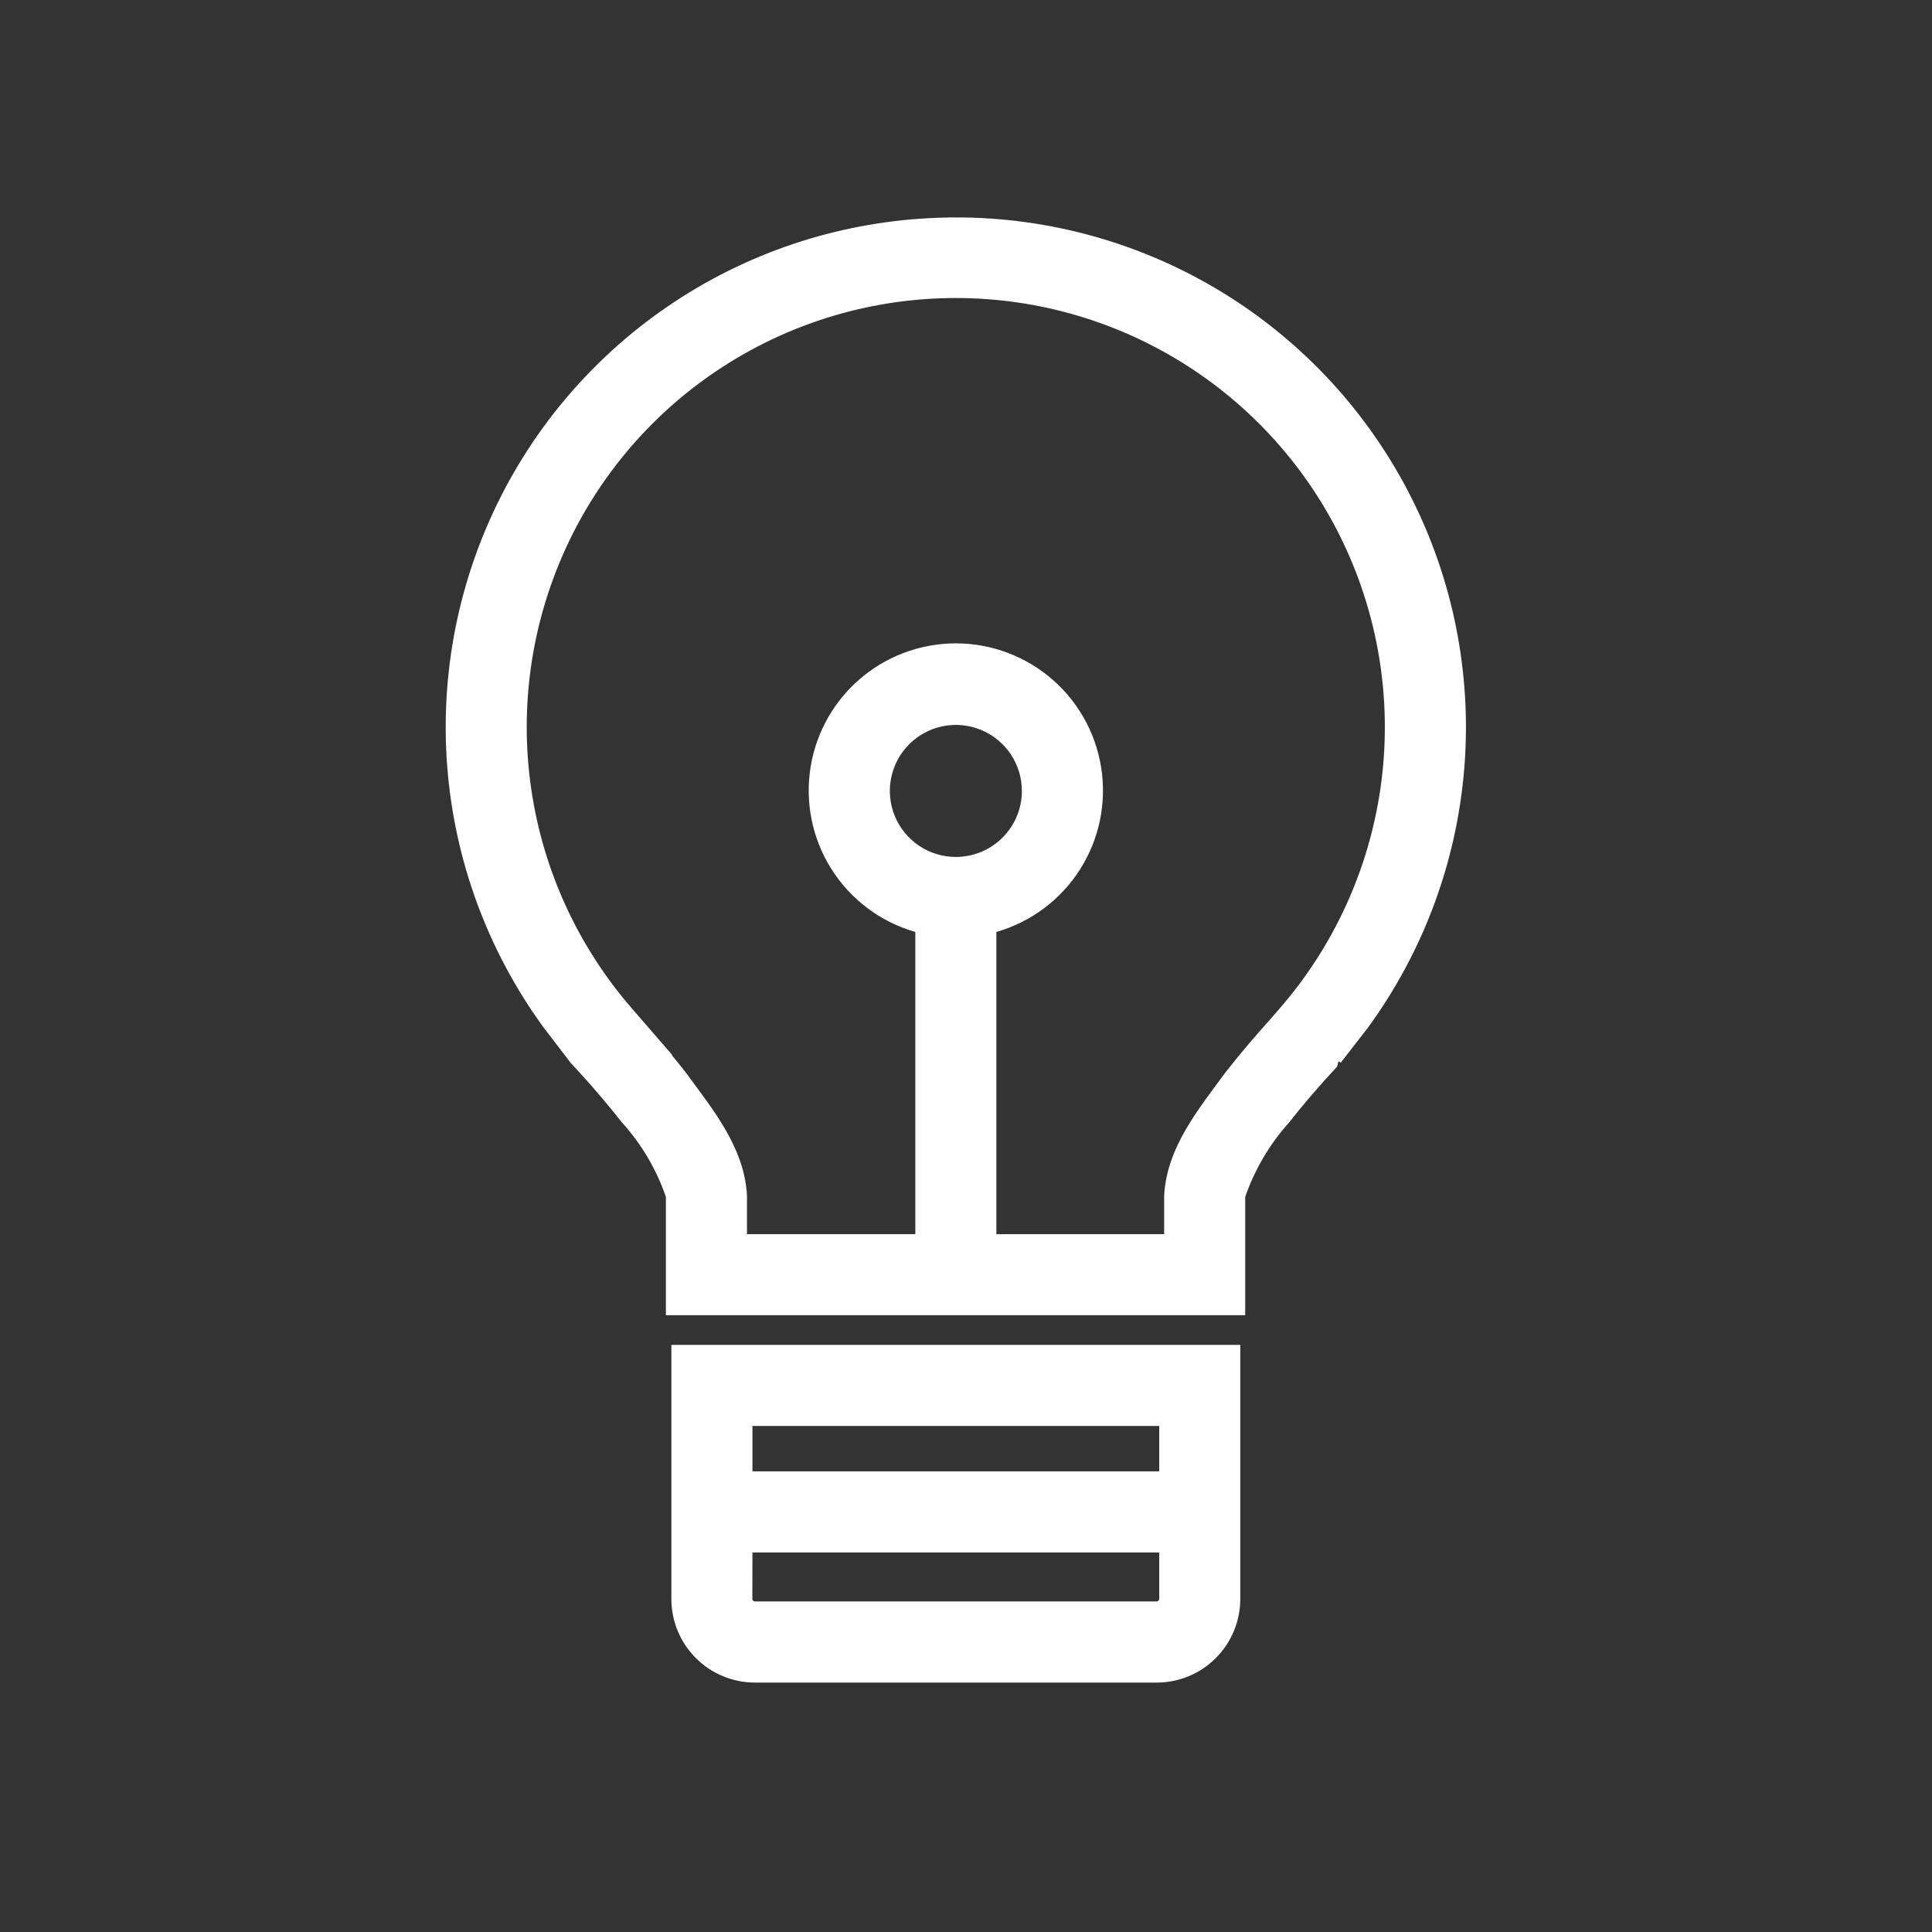 <svg width="60" height="60" viewBox="0 0 60 60" fill="none" xmlns="http://www.w3.org/2000/svg">
<rect x="0" y="0" width="60" height="60" fill="#333333" stroke="none"/>
<path d="M21.1 49.66C21.101 50.281 21.348 50.877 21.787 51.316C22.226 51.756 22.822 52.003 23.443 52.004H35.925C36.547 52.003 37.142 51.756 37.581 51.316C38.02 50.877 38.267 50.281 38.268 49.66V42.017H21.1V49.66ZM23.118 44.034H36.251V45.944H23.118V44.034ZM23.118 47.962H36.251V49.66C36.248 49.745 36.214 49.827 36.153 49.887C36.093 49.948 36.011 49.983 35.925 49.985H23.44C23.354 49.983 23.273 49.948 23.212 49.887C23.152 49.827 23.117 49.745 23.115 49.66L23.118 47.962ZM29.684 7.004C26.811 7.002 23.992 7.794 21.541 9.293C19.089 10.793 17.1 12.941 15.794 15.501C14.488 18.061 13.915 20.932 14.139 23.797C14.364 26.662 15.376 29.409 17.064 31.735L17.916 32.85C17.916 32.85 18.709 33.68 19.497 34.686C20.138 35.394 20.626 36.226 20.93 37.13V40.595H38.421V37.13C38.727 36.227 39.215 35.395 39.853 34.686C40.641 33.68 41.44 32.853 41.44 32.85L42.277 31.772C43.974 29.448 44.995 26.7 45.226 23.831C45.457 20.963 44.889 18.086 43.584 15.521C42.28 12.956 40.291 10.802 37.838 9.298C35.384 7.795 32.562 7 29.684 7.002V7.004ZM39.932 31.482L39.574 31.892C39.248 32.255 38.76 32.812 38.268 33.442C37.421 34.592 36.483 35.73 36.404 37.13C36.404 37.705 36.404 38.193 36.404 38.578H30.693V28.75C31.721 28.503 32.624 27.887 33.228 27.02C33.833 26.152 34.099 25.093 33.974 24.042C33.85 22.992 33.344 22.024 32.554 21.321C31.763 20.619 30.742 20.23 29.685 20.23C28.627 20.23 27.606 20.619 26.815 21.321C26.025 22.024 25.519 22.992 25.395 24.042C25.271 25.093 25.536 26.152 26.141 27.02C26.746 27.887 27.648 28.503 28.676 28.75V38.578H22.948V37.13C22.869 35.73 21.93 34.592 21.085 33.442C20.824 33.109 20.565 32.797 20.33 32.52H20.335L19.434 31.481C17.727 29.515 16.621 27.1 16.248 24.523C15.875 21.946 16.252 19.316 17.332 16.947C18.412 14.578 20.151 12.57 22.341 11.162C24.531 9.753 27.079 9.005 29.683 9.005C32.287 9.005 34.835 9.753 37.025 11.162C39.215 12.57 40.954 14.578 42.034 16.947C43.114 19.316 43.491 21.946 43.118 24.523C42.745 27.1 41.639 29.515 39.932 31.481V31.482ZM29.685 26.863C29.23 26.863 28.785 26.728 28.407 26.476C28.029 26.223 27.734 25.863 27.56 25.443C27.386 25.023 27.34 24.561 27.429 24.114C27.518 23.668 27.737 23.258 28.059 22.937C28.38 22.615 28.79 22.396 29.236 22.307C29.683 22.218 30.145 22.264 30.565 22.438C30.985 22.612 31.345 22.907 31.598 23.285C31.85 23.663 31.985 24.108 31.985 24.563C31.985 24.865 31.926 25.164 31.81 25.443C31.695 25.722 31.525 25.976 31.311 26.189C31.098 26.403 30.844 26.573 30.565 26.688C30.286 26.804 29.987 26.863 29.685 26.863V26.863Z" fill="white" stroke="white" stroke-width="0.5"/>
</svg>
